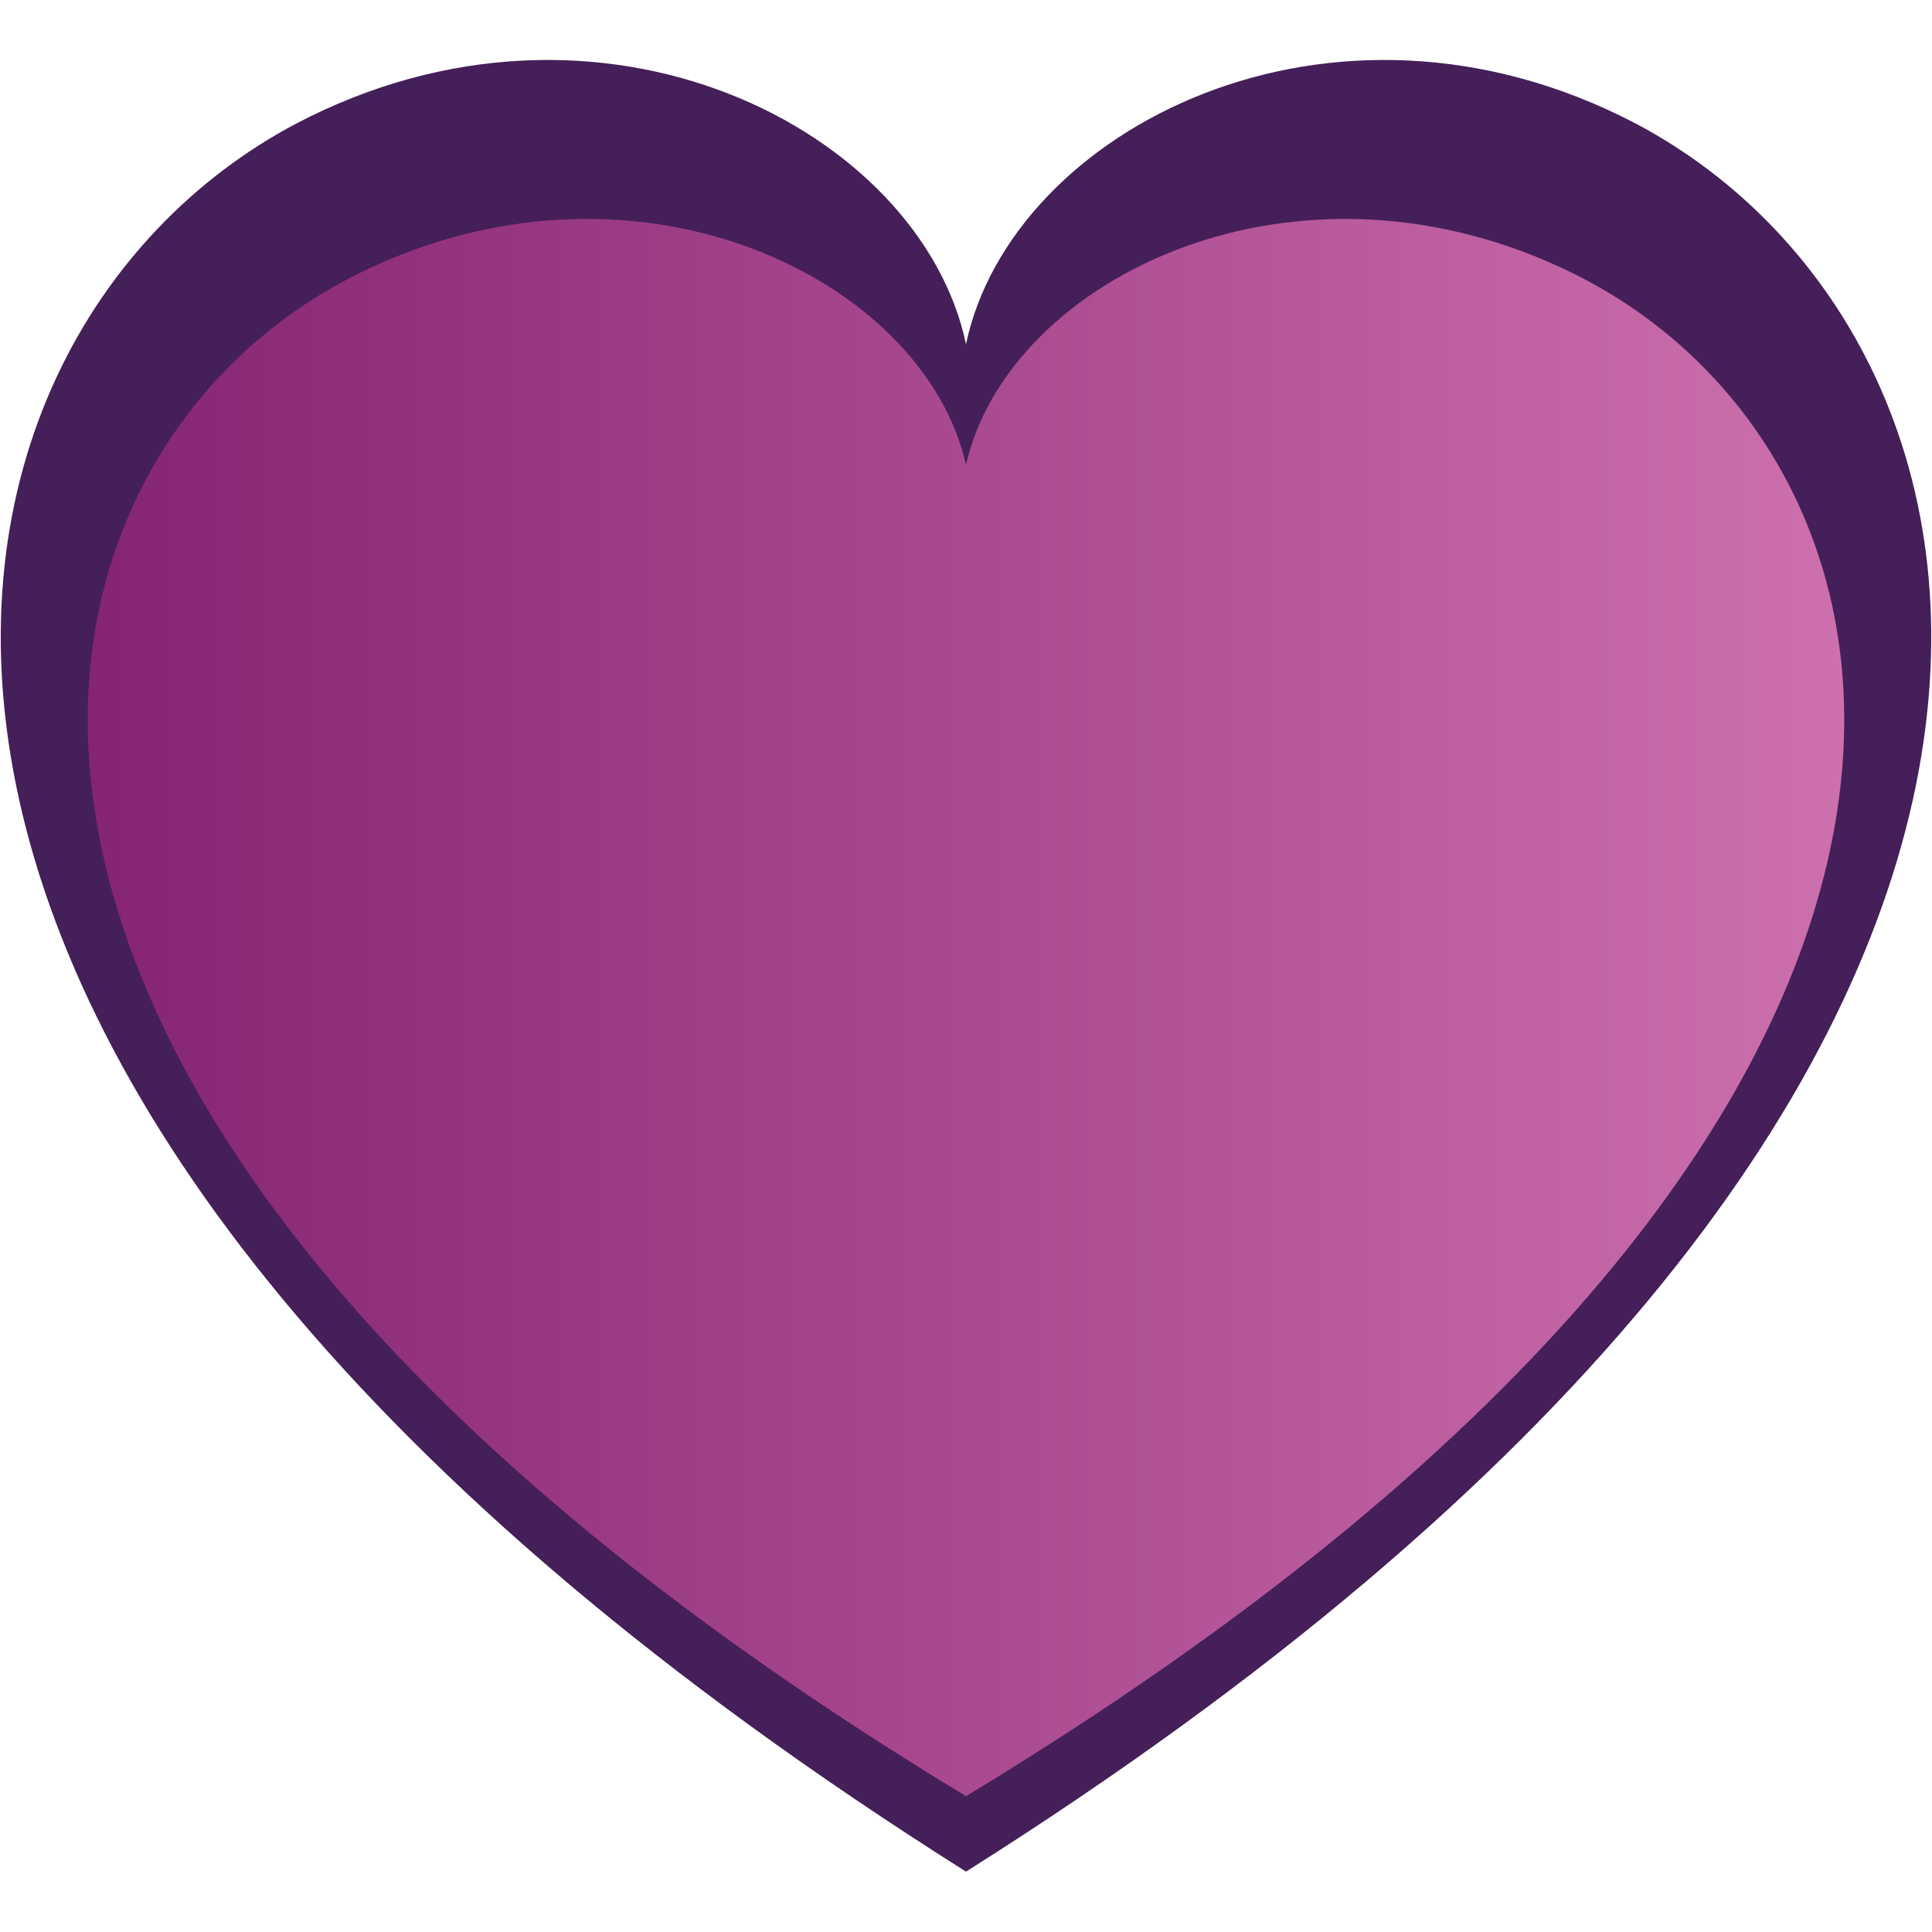 <?xml version="1.0" encoding="utf-8"?>
<!-- Generator: Adobe Illustrator 18.1.1, SVG Export Plug-In . SVG Version: 6.00 Build 0)  -->
<svg version="1.1" id="heart" xmlns="http://www.w3.org/2000/svg" xmlns:xlink="http://www.w3.org/1999/xlink" x="0px" y="0px"
	 viewBox="0 0 64 64" enable-background="new 0 0 64 64" xml:space="preserve">
<path id="favorite-icon" fill="#451F59" d="M54.2,4.1C44.1-1.2,33.5,4.3,32,11.4C30.5,4.3,19.9-1.2,9.8,4.1
	C-3.6,11.2-8.9,36.2,32,62C72.9,36.2,67.6,11.2,54.2,4.1z"/>
<linearGradient id="favorite-icon_2_" gradientUnits="userSpaceOnUse" x1="2.883" y1="33.375" x2="61.117" y2="33.375">
	<stop  offset="0" style="stop-color:#852473"/>
	<stop  offset="1" style="stop-color:#CD70AD"/>
</linearGradient>
<path id="favorite-icon_1_" fill="url(#favorite-icon_2_)" d="M52.2,9.1C43,4.5,33.4,9.2,32,15.4C30.6,9.2,21,4.5,11.8,9.1
	C-0.4,15.2-5.2,37,32,59.5C69.2,37,64.4,15.2,52.2,9.1z"/>
</svg>
